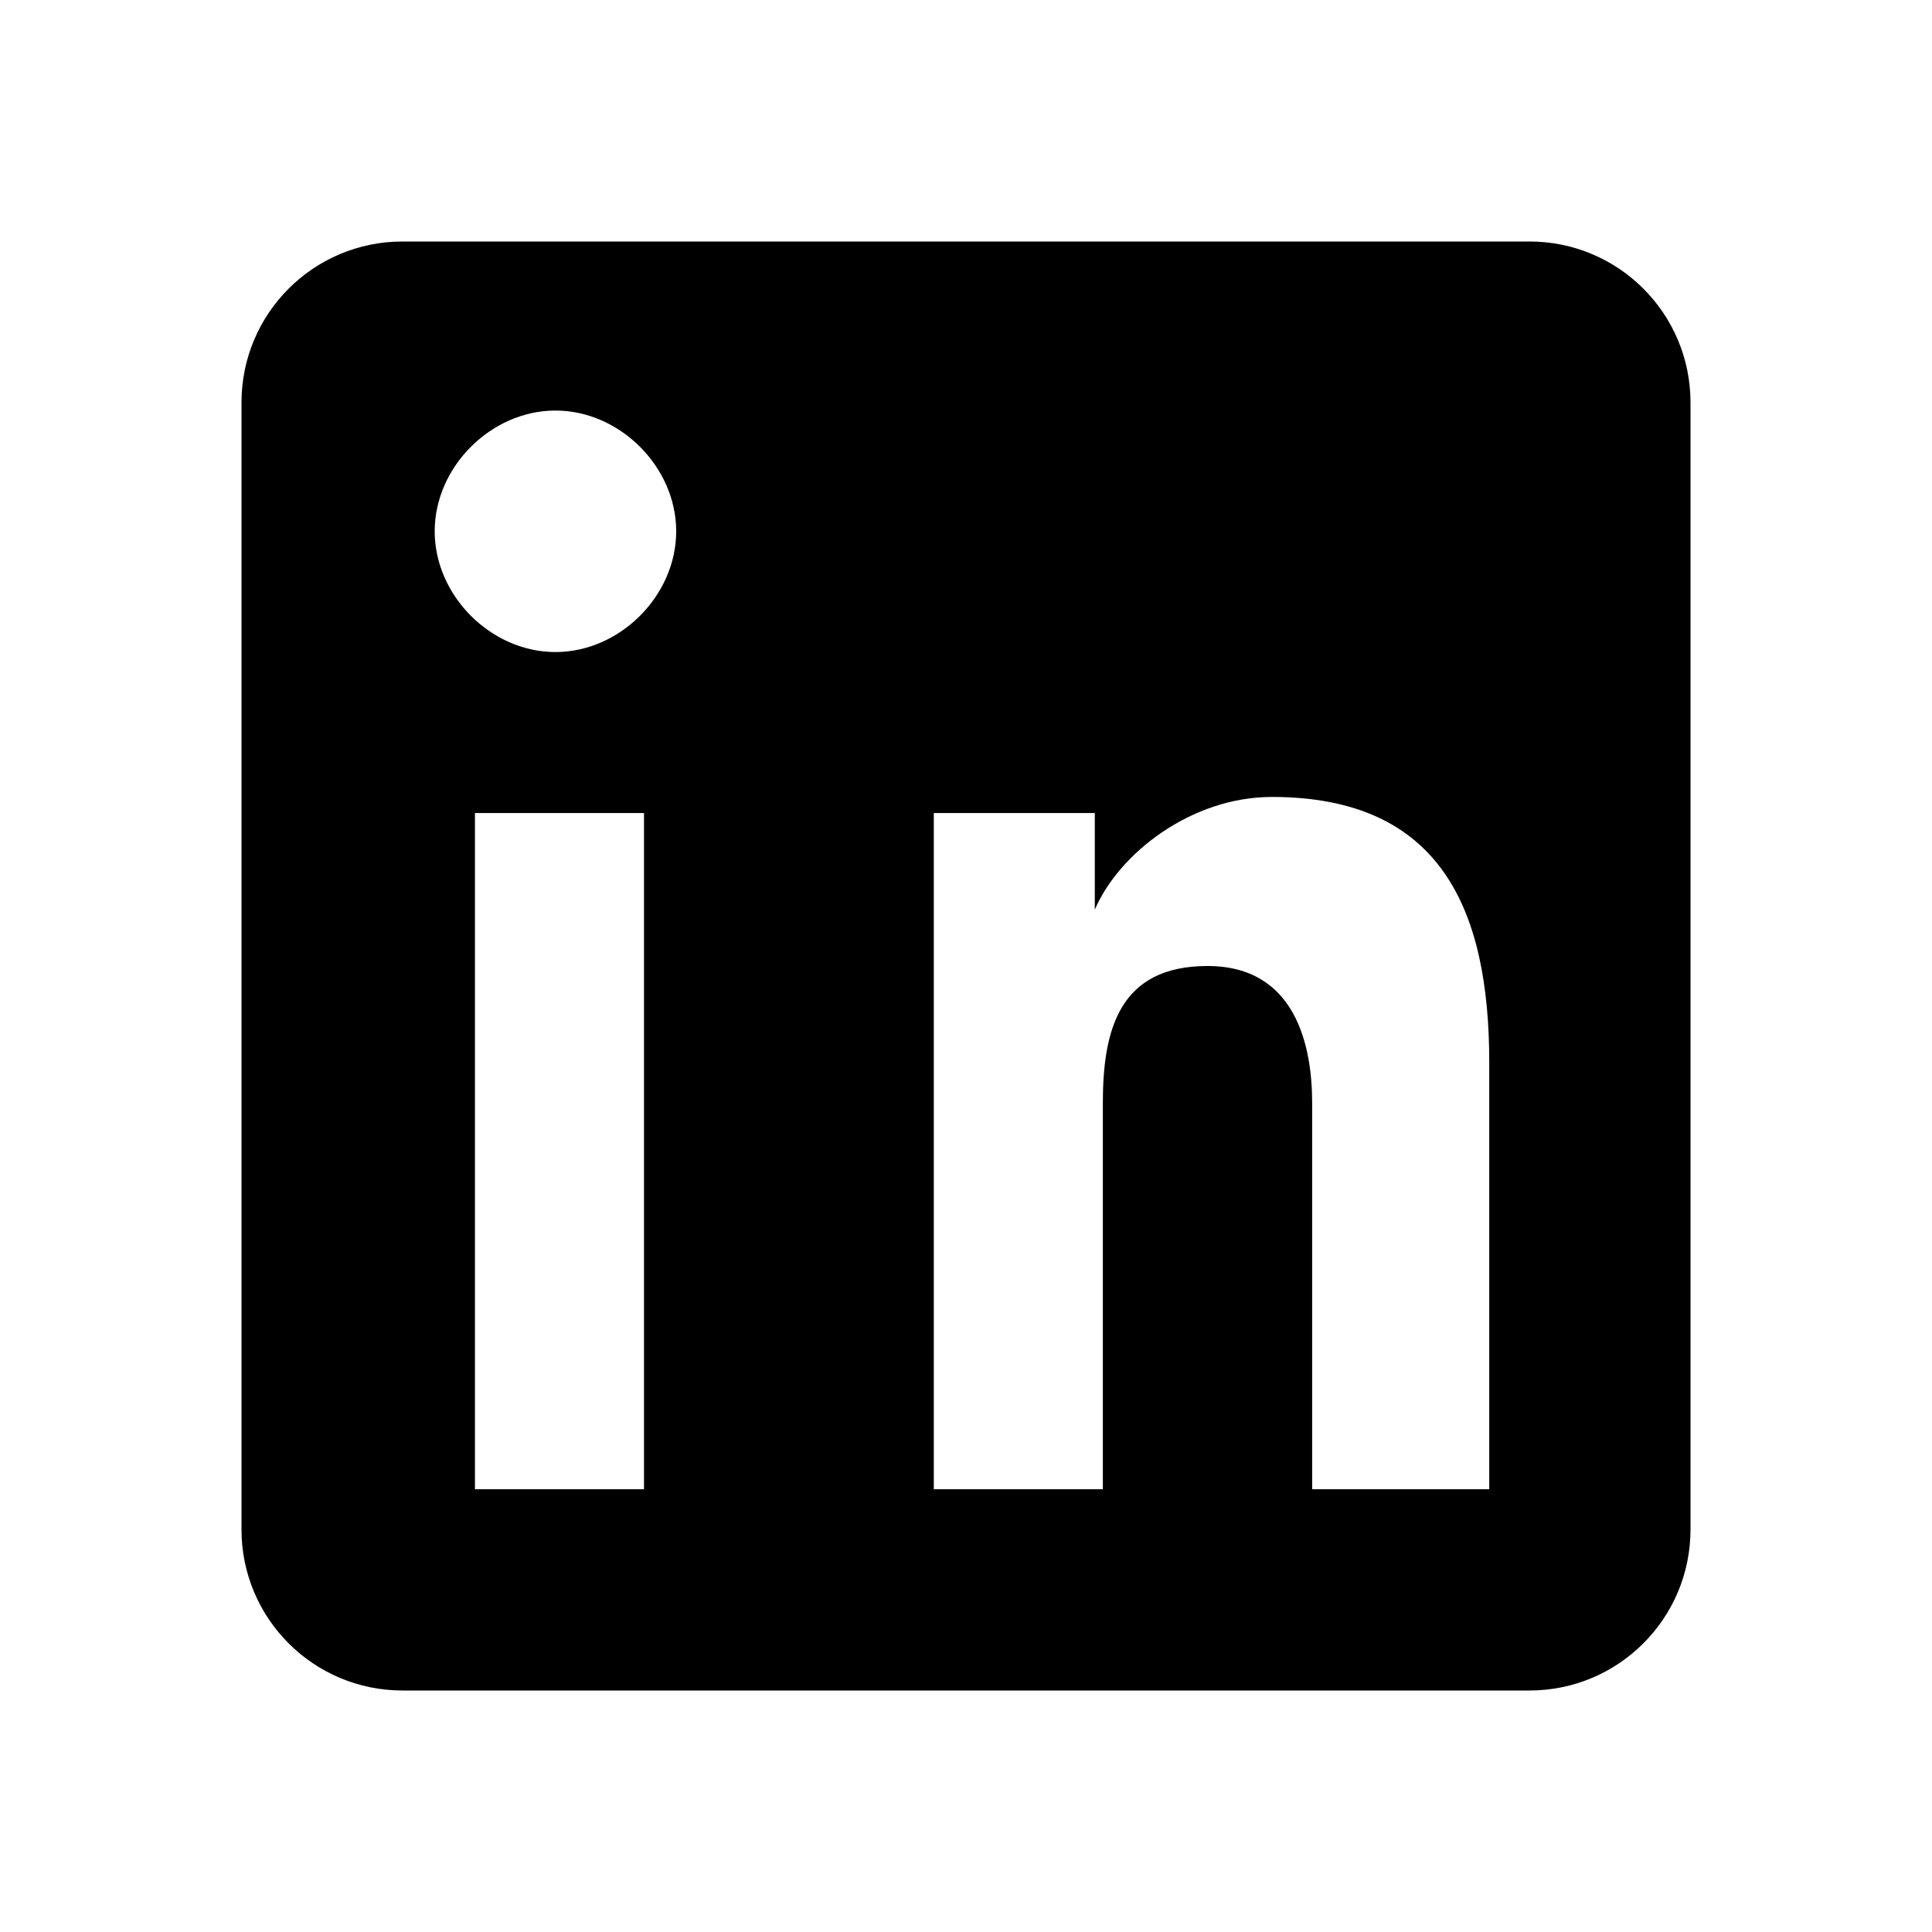 <?xml version="1.0" encoding="UTF-8"?>
<svg width="24px" height="24px" viewBox="0 0 24 24" version="1.1" xmlns="http://www.w3.org/2000/svg">
    <path d="M19,3 C20.105,3 21,3.895 21,5 L21,19 C21,20.105 20.105,21 19,21 L5,21 C3.895,21 3,20.105 3,19 L3,5 C3,3.895 3.895,3 5,3 L19,3 Z M18.5,18.5 L18.5,13.2 C18.5,11.3 17.9,9.9 15.8,9.9 C14.8,9.9 13.9,10.6 13.6,11.3 L13.6,10.1 L11.6,10.1 L11.6,18.5 L13.7,18.5 L13.7,13.7 C13.7,12.8 13.9,12 15,12 C16.1,12 16.3,13 16.3,13.7 L16.3,18.5 L18.5,18.5 Z M6.9,8.1 C7.7,8.1 8.4,7.4 8.4,6.6 C8.4,5.8 7.7,5.1 6.9,5.1 C6.1,5.1 5.4,5.8 5.4,6.6 C5.4,7.4 6.1,8.1 6.9,8.1 Z M8,18.5 L8,10.1 L5.9,10.1 L5.9,18.5 L8,18.5 Z" fill="currentColor"/>
</svg> 